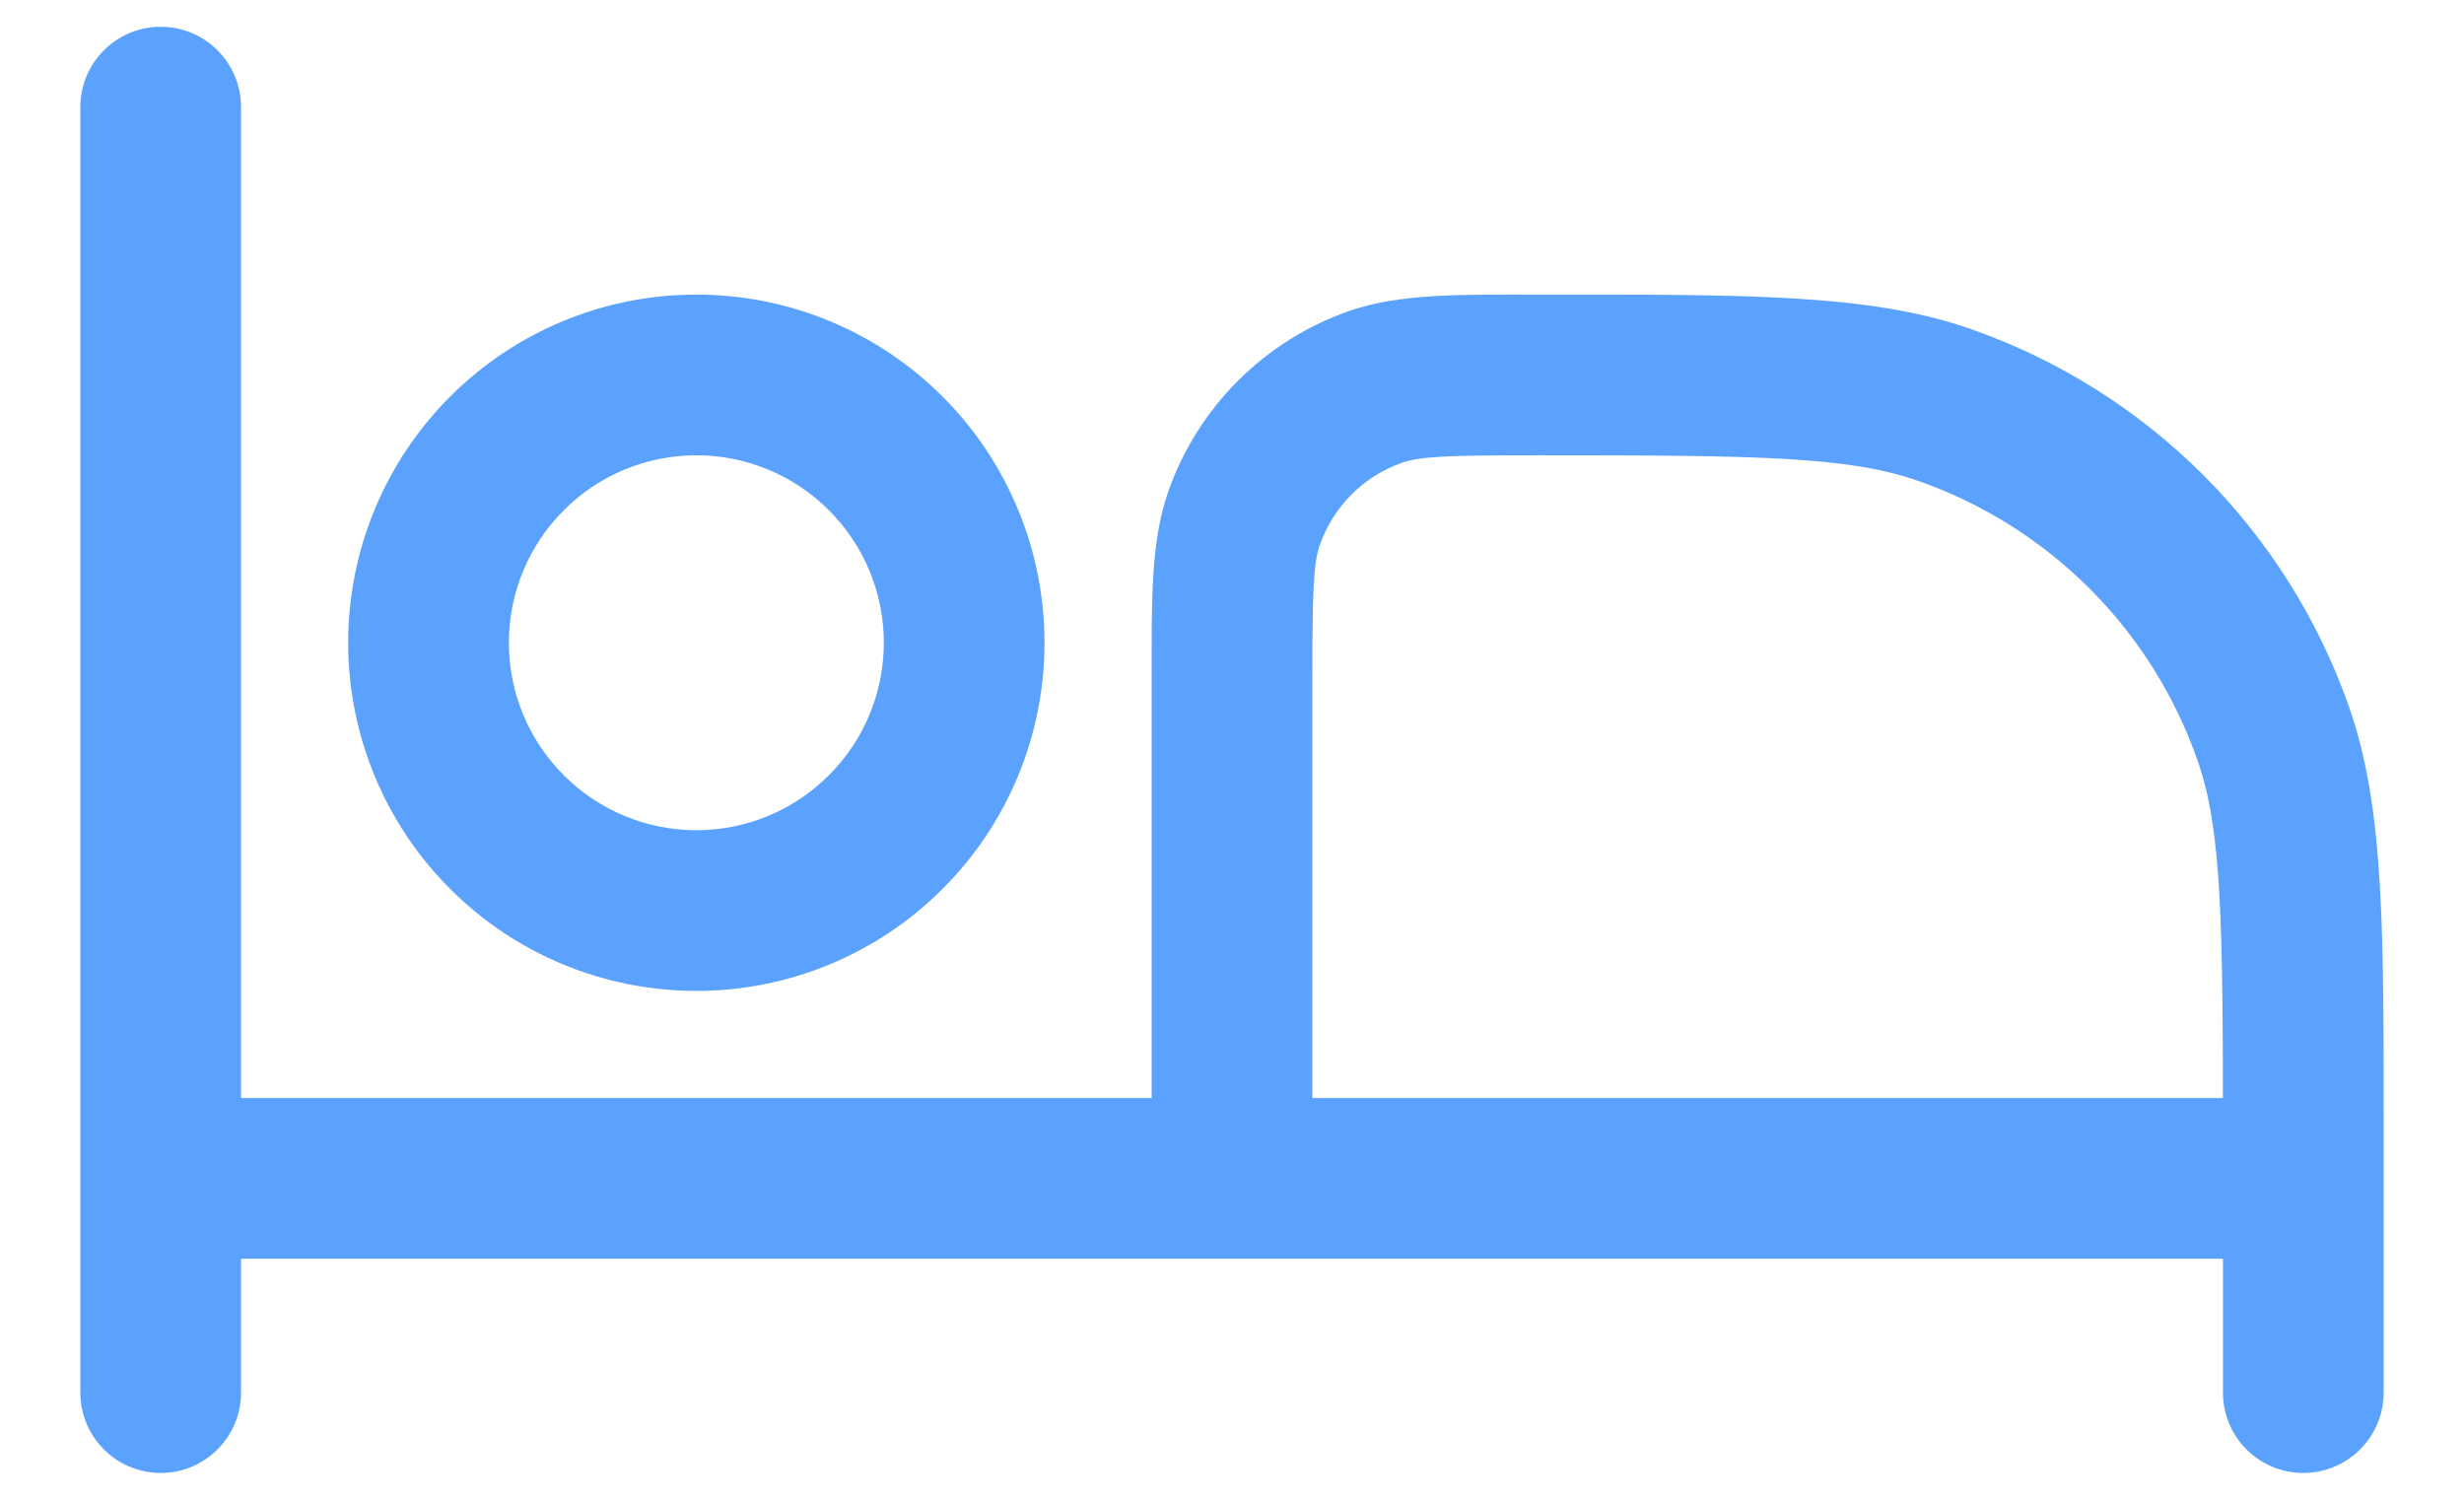<svg width="23" height="14" viewBox="0 0 23 14" fill="none" xmlns="http://www.w3.org/2000/svg">
<path d="M2.25 1C2.25 0.586 1.914 0.25 1.5 0.25C1.086 0.25 0.75 0.586 0.75 1H2.25ZM0.75 13C0.75 13.414 1.086 13.75 1.5 13.75C1.914 13.75 2.25 13.414 2.25 13H0.75ZM20.75 13C20.75 13.414 21.086 13.75 21.5 13.75C21.914 13.75 22.25 13.414 22.25 13H20.75ZM21.22 6.849L21.928 6.602L21.928 6.601L21.22 6.849ZM18.15 3.78L17.902 4.488L17.903 4.488L18.15 3.78ZM12.839 3.612L12.592 2.904L12.591 2.904L12.839 3.612ZM11.612 4.839L10.904 4.591L10.904 4.592L11.612 4.839ZM10.75 11C10.75 11.414 11.086 11.75 11.5 11.75C11.914 11.75 12.25 11.414 12.25 11H10.75ZM1.5 10.25C1.086 10.25 0.75 10.586 0.75 11C0.75 11.414 1.086 11.75 1.5 11.75V10.25ZM21.5 11.75C21.914 11.75 22.25 11.414 22.25 11C22.25 10.586 21.914 10.25 21.5 10.25V11.75ZM9 6H8.25H9ZM0.75 1V13H2.25V1H0.75ZM22.25 13V10.643H20.75V13H22.25ZM22.25 10.643C22.25 8.711 22.261 7.553 21.928 6.602L20.512 7.096C20.739 7.747 20.75 8.585 20.75 10.643H22.25ZM21.928 6.601C21.642 5.786 21.177 5.045 20.566 4.434L19.505 5.494C19.957 5.946 20.301 6.494 20.512 7.097L21.928 6.601ZM20.566 4.434C19.954 3.823 19.213 3.357 18.397 3.072L17.903 4.488C18.506 4.699 19.053 5.043 19.505 5.494L20.566 4.434ZM18.398 3.072C17.447 2.739 16.289 2.75 14.357 2.75V4.25C16.415 4.25 17.253 4.261 17.902 4.488L18.398 3.072ZM14.357 2.75C13.622 2.75 13.063 2.739 12.592 2.904L13.086 4.32C13.257 4.261 13.496 4.25 14.357 4.25V2.75ZM12.591 2.904C12.201 3.041 11.847 3.263 11.555 3.555L12.616 4.616C12.749 4.483 12.91 4.382 13.087 4.32L12.591 2.904ZM11.555 3.555C11.263 3.847 11.041 4.201 10.904 4.591L12.32 5.087C12.382 4.91 12.483 4.749 12.616 4.616L11.555 3.555ZM10.904 4.592C10.739 5.063 10.75 5.623 10.75 6.357H12.25C12.25 5.497 12.261 5.257 12.32 5.086L10.904 4.592ZM10.75 6.357V11H12.25V6.357H10.75ZM1.5 11.75H21.5V10.25H1.5V11.75ZM8.25 6C8.25 6.464 8.066 6.909 7.737 7.237L8.798 8.298C9.408 7.689 9.75 6.862 9.75 6H8.25ZM7.737 7.237C7.409 7.566 6.964 7.75 6.5 7.75V9.25C7.362 9.25 8.189 8.908 8.798 8.298L7.737 7.237ZM6.5 7.75C6.036 7.75 5.591 7.566 5.263 7.237L4.202 8.298C4.811 8.908 5.638 9.25 6.5 9.25V7.75ZM5.263 7.237C4.934 6.909 4.75 6.464 4.75 6H3.25C3.25 6.862 3.592 7.689 4.202 8.298L5.263 7.237ZM4.75 6C4.75 5.536 4.934 5.091 5.263 4.763L4.202 3.702C3.592 4.311 3.25 5.138 3.25 6H4.75ZM5.263 4.763C5.591 4.434 6.036 4.25 6.5 4.25V2.75C5.638 2.75 4.811 3.092 4.202 3.702L5.263 4.763ZM6.5 4.25C6.964 4.25 7.409 4.434 7.737 4.763L8.798 3.702C8.189 3.092 7.362 2.75 6.5 2.75V4.25ZM7.737 4.763C8.066 5.091 8.25 5.536 8.25 6H9.75C9.75 5.138 9.408 4.311 8.798 3.702L7.737 4.763Z" fill="#5BA2FE"/>
</svg>
